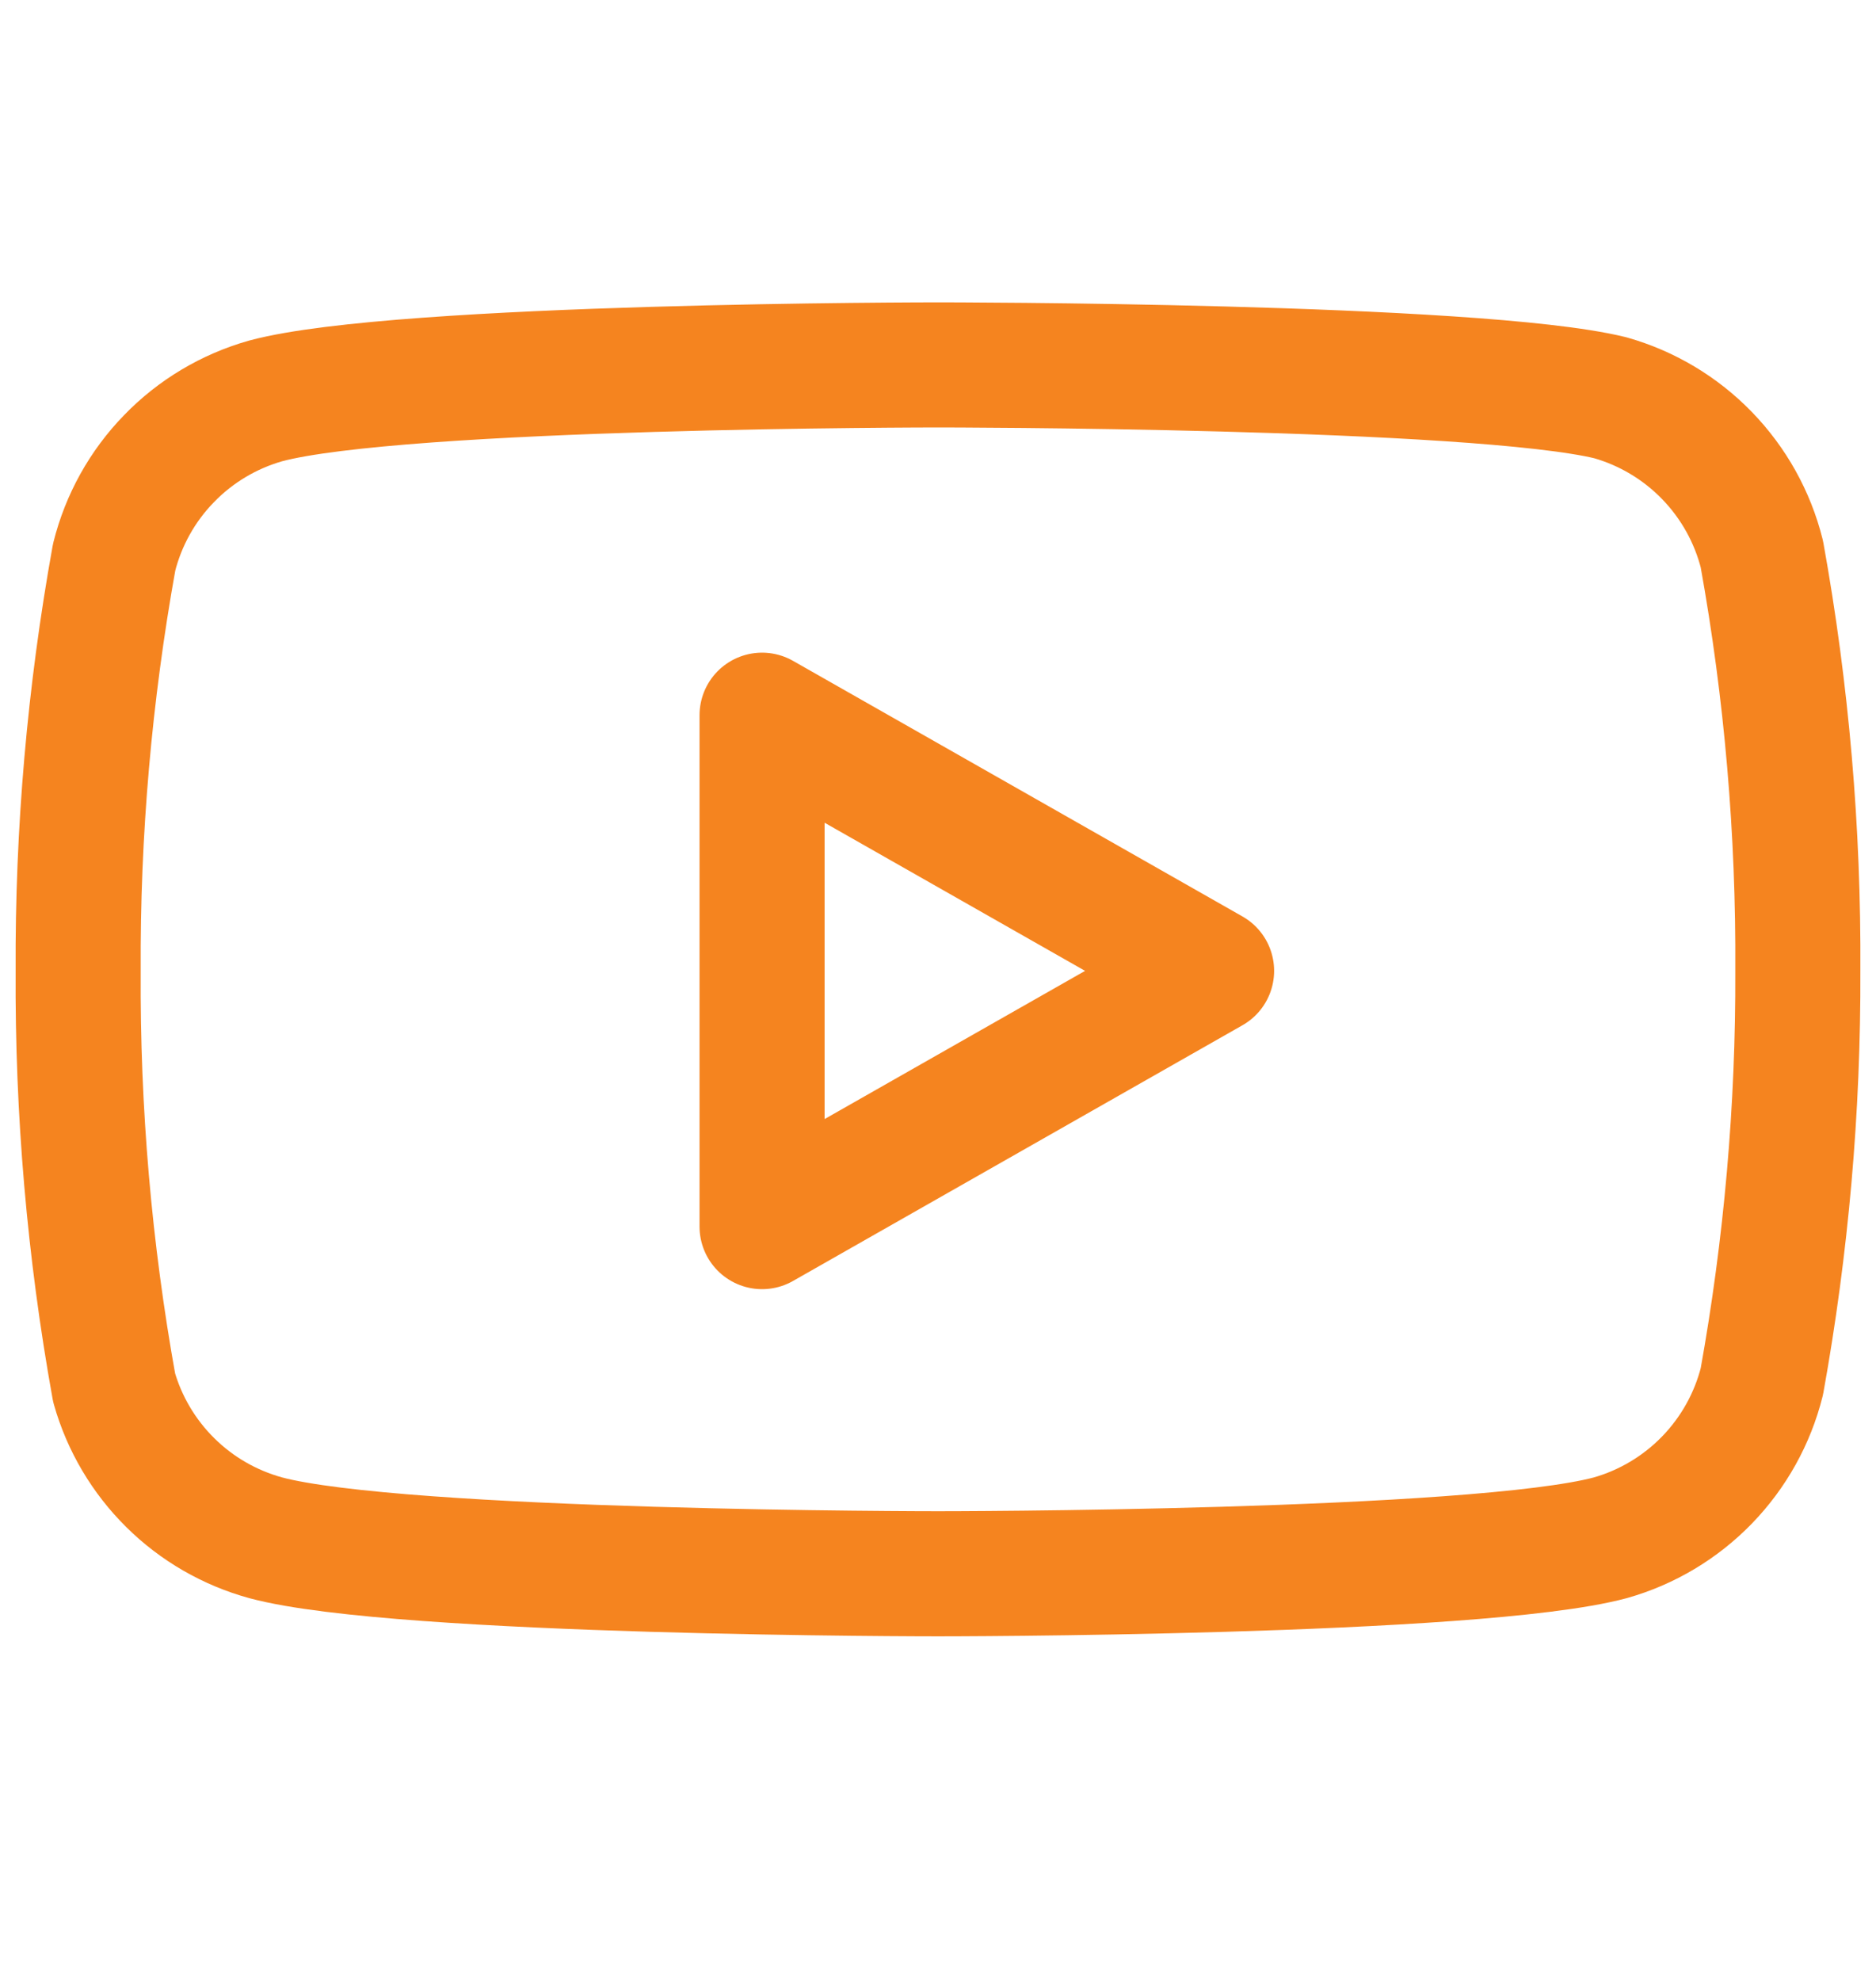 <svg width="18" height="19" viewBox="0 0 18 19" fill="none" xmlns="http://www.w3.org/2000/svg">
<path d="M16.905 5.315C16.816 4.959 16.634 4.633 16.379 4.37C16.123 4.106 15.803 3.915 15.45 3.815C14.16 3.5 9 3.5 9 3.5C9 3.5 3.84 3.5 2.55 3.845C2.197 3.945 1.876 4.136 1.621 4.4C1.365 4.663 1.184 4.989 1.095 5.345C0.859 6.654 0.743 7.982 0.75 9.312C0.742 10.653 0.857 11.991 1.095 13.31C1.193 13.655 1.379 13.969 1.634 14.221C1.888 14.473 2.204 14.655 2.55 14.75C3.84 15.095 9 15.095 9 15.095C9 15.095 14.16 15.095 15.45 14.75C15.803 14.65 16.123 14.459 16.379 14.195C16.634 13.932 16.816 13.606 16.905 13.25C17.139 11.951 17.255 10.633 17.25 9.312C17.258 7.972 17.143 6.634 16.905 5.315V5.315Z" stroke="#F5841F" stroke-width="1.2" stroke-linecap="round" stroke-linejoin="round"/>
<path d="M7.312 11.765L11.625 9.312L7.312 6.86V11.765Z" stroke="#F5841F" stroke-width="1.2" stroke-linecap="round" stroke-linejoin="round"/>
</svg>
